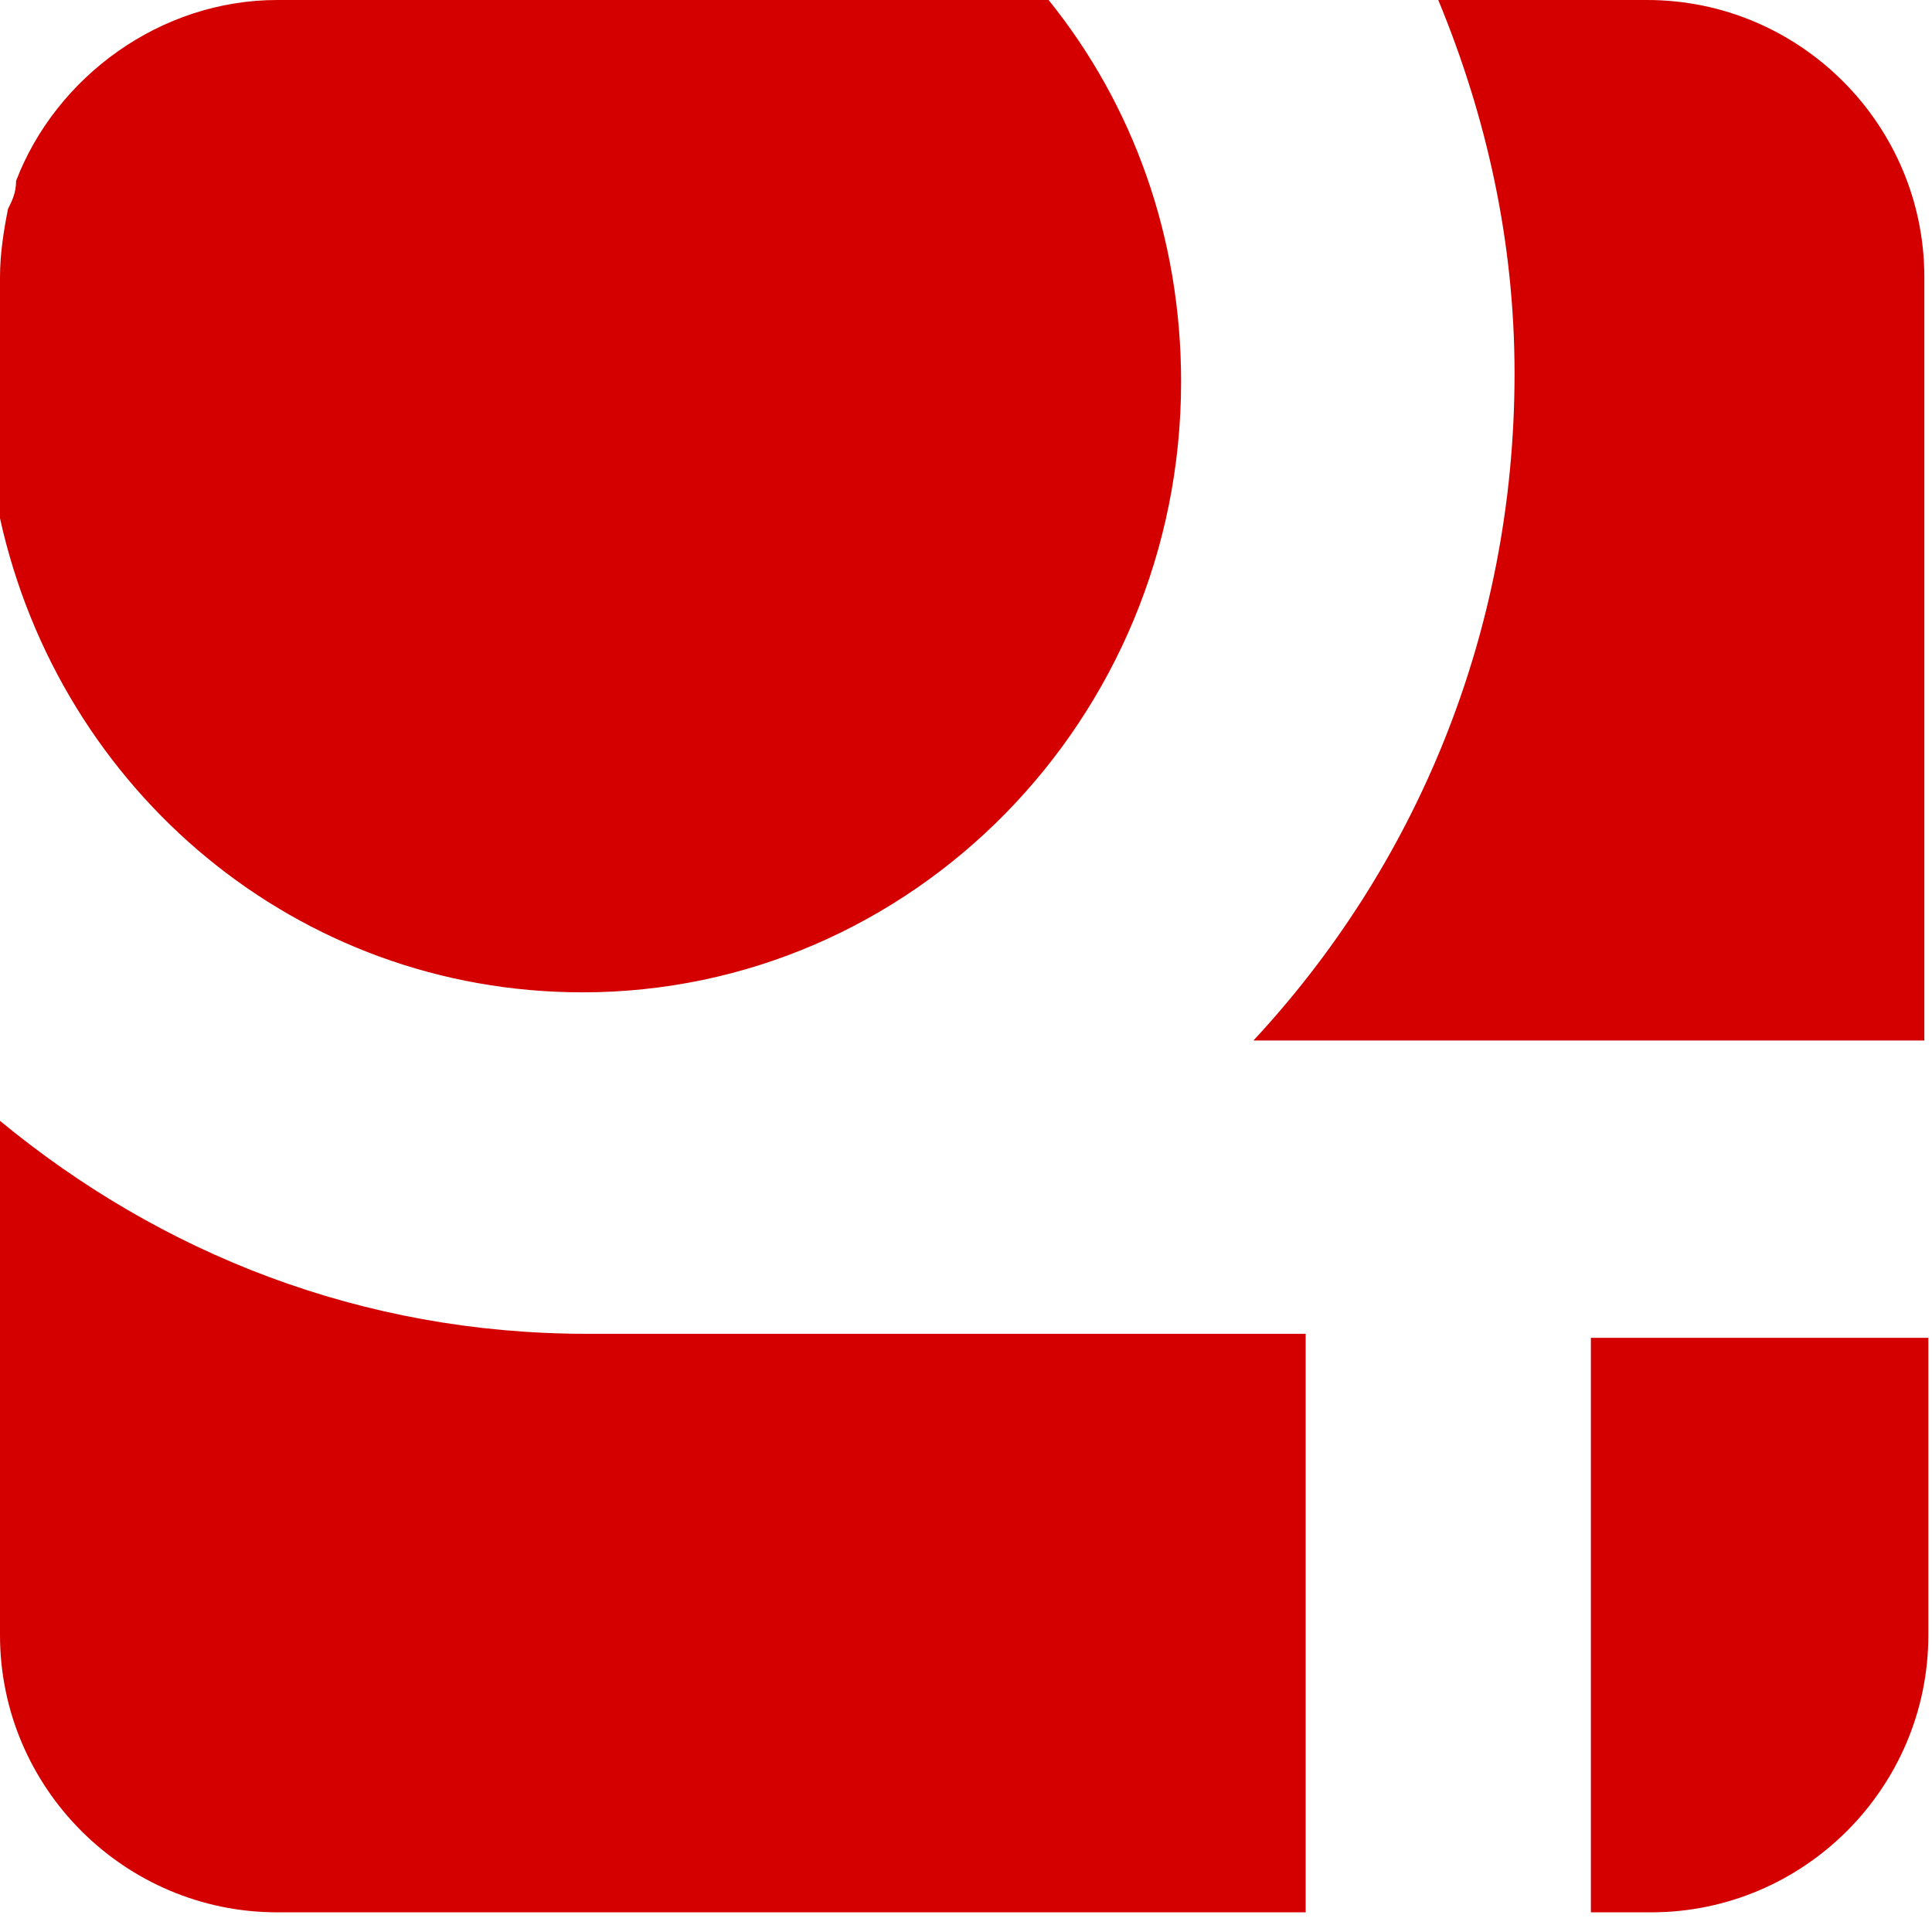 <svg width="27" height="27" viewBox="0 0 27 27" fill="none" xmlns="http://www.w3.org/2000/svg">
<path fill-rule="evenodd" clip-rule="evenodd" d="M18.247 26.725H3.874C1.74 26.725 0 24.984 0 22.851V15.664C2.246 17.517 5.053 18.64 8.197 18.64C8.309 18.64 8.478 18.64 8.59 18.64H18.247V26.725ZM26.949 18.696V22.851C26.949 24.984 25.209 26.725 23.075 26.725H22.233V18.696H26.949ZM20.1 0H23.019C25.153 0 26.893 1.74 26.893 3.874V14.541H17.517C19.763 12.127 21.166 8.871 21.166 5.221C21.166 3.369 20.773 1.628 20.1 0ZM3.874 0H14.654C15.833 1.46 16.506 3.313 16.506 5.334C16.506 10.05 12.745 13.868 8.141 13.868C4.155 13.868 0.842 11.06 0 7.243V3.874C0 3.537 0.056 3.2 0.112 2.92C0.168 2.807 0.225 2.695 0.225 2.527C0.786 1.067 2.246 0 3.874 0Z" fill="#D40000"/>
</svg>
